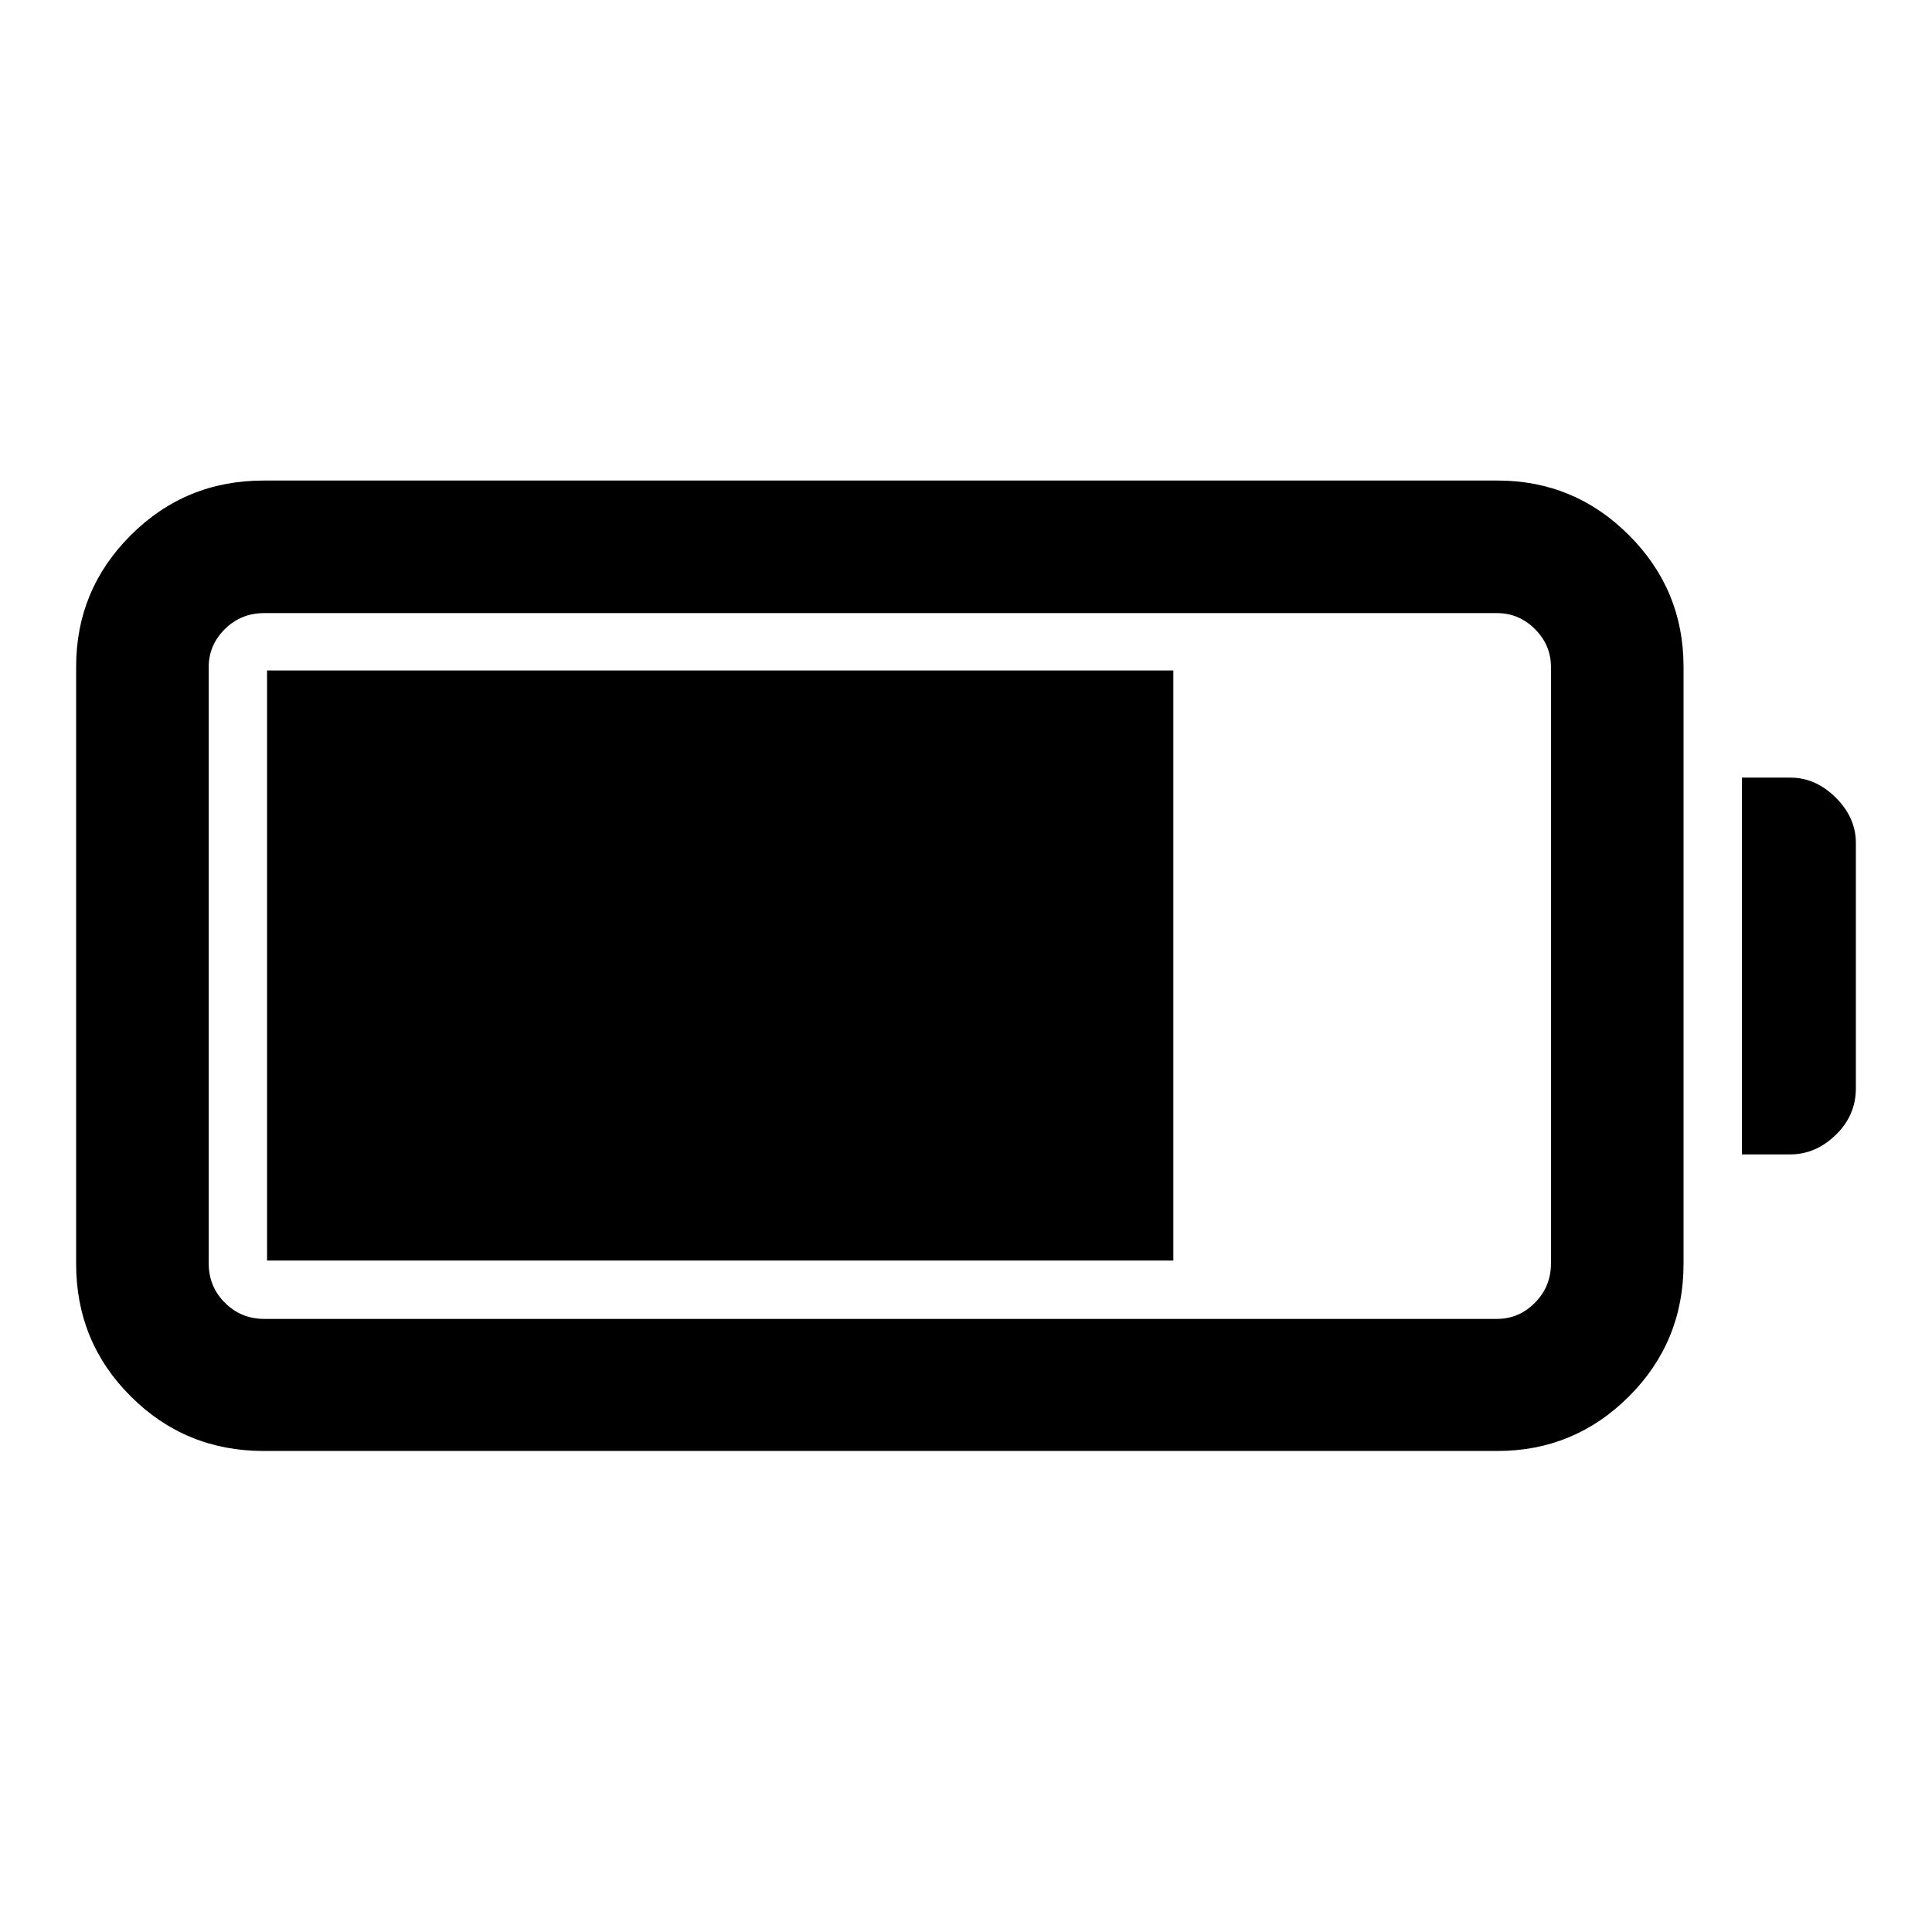 <svg xmlns="http://www.w3.org/2000/svg" height="48" viewBox="0 -960 960 960" width="48"><path d="M131.02-239.02q-38.86 0-66.02-27.1-27.17-27.1-27.17-65.86v-296.78q0-38.19 27.17-65.32 27.16-27.14 66.02-27.14h613.07q38.19 0 65.32 27.14 27.13 27.13 27.13 65.32v296.78q0 38.76-27.13 65.86t-65.32 27.1H131.02Zm.24-65.63h612.59q10.92 0 18.87-8.04 7.95-8.03 7.95-19.53v-296.3q0-10.92-7.95-18.88-7.95-7.95-18.87-7.95H131.26q-11.5 0-19.53 7.95-8.03 7.96-8.03 18.88v296.3q0 11.5 8.03 19.53 8.03 8.04 19.53 8.04Zm734.28-81.74v-187.22h24.07q12.6 0 22.58 9.95 9.98 9.95 9.98 22.49v121.97q0 13.42-9.98 23.11-9.98 9.7-22.58 9.7h-24.07ZM132.7-333.65v-293.2h450.32v293.2H132.7Z"/></svg>